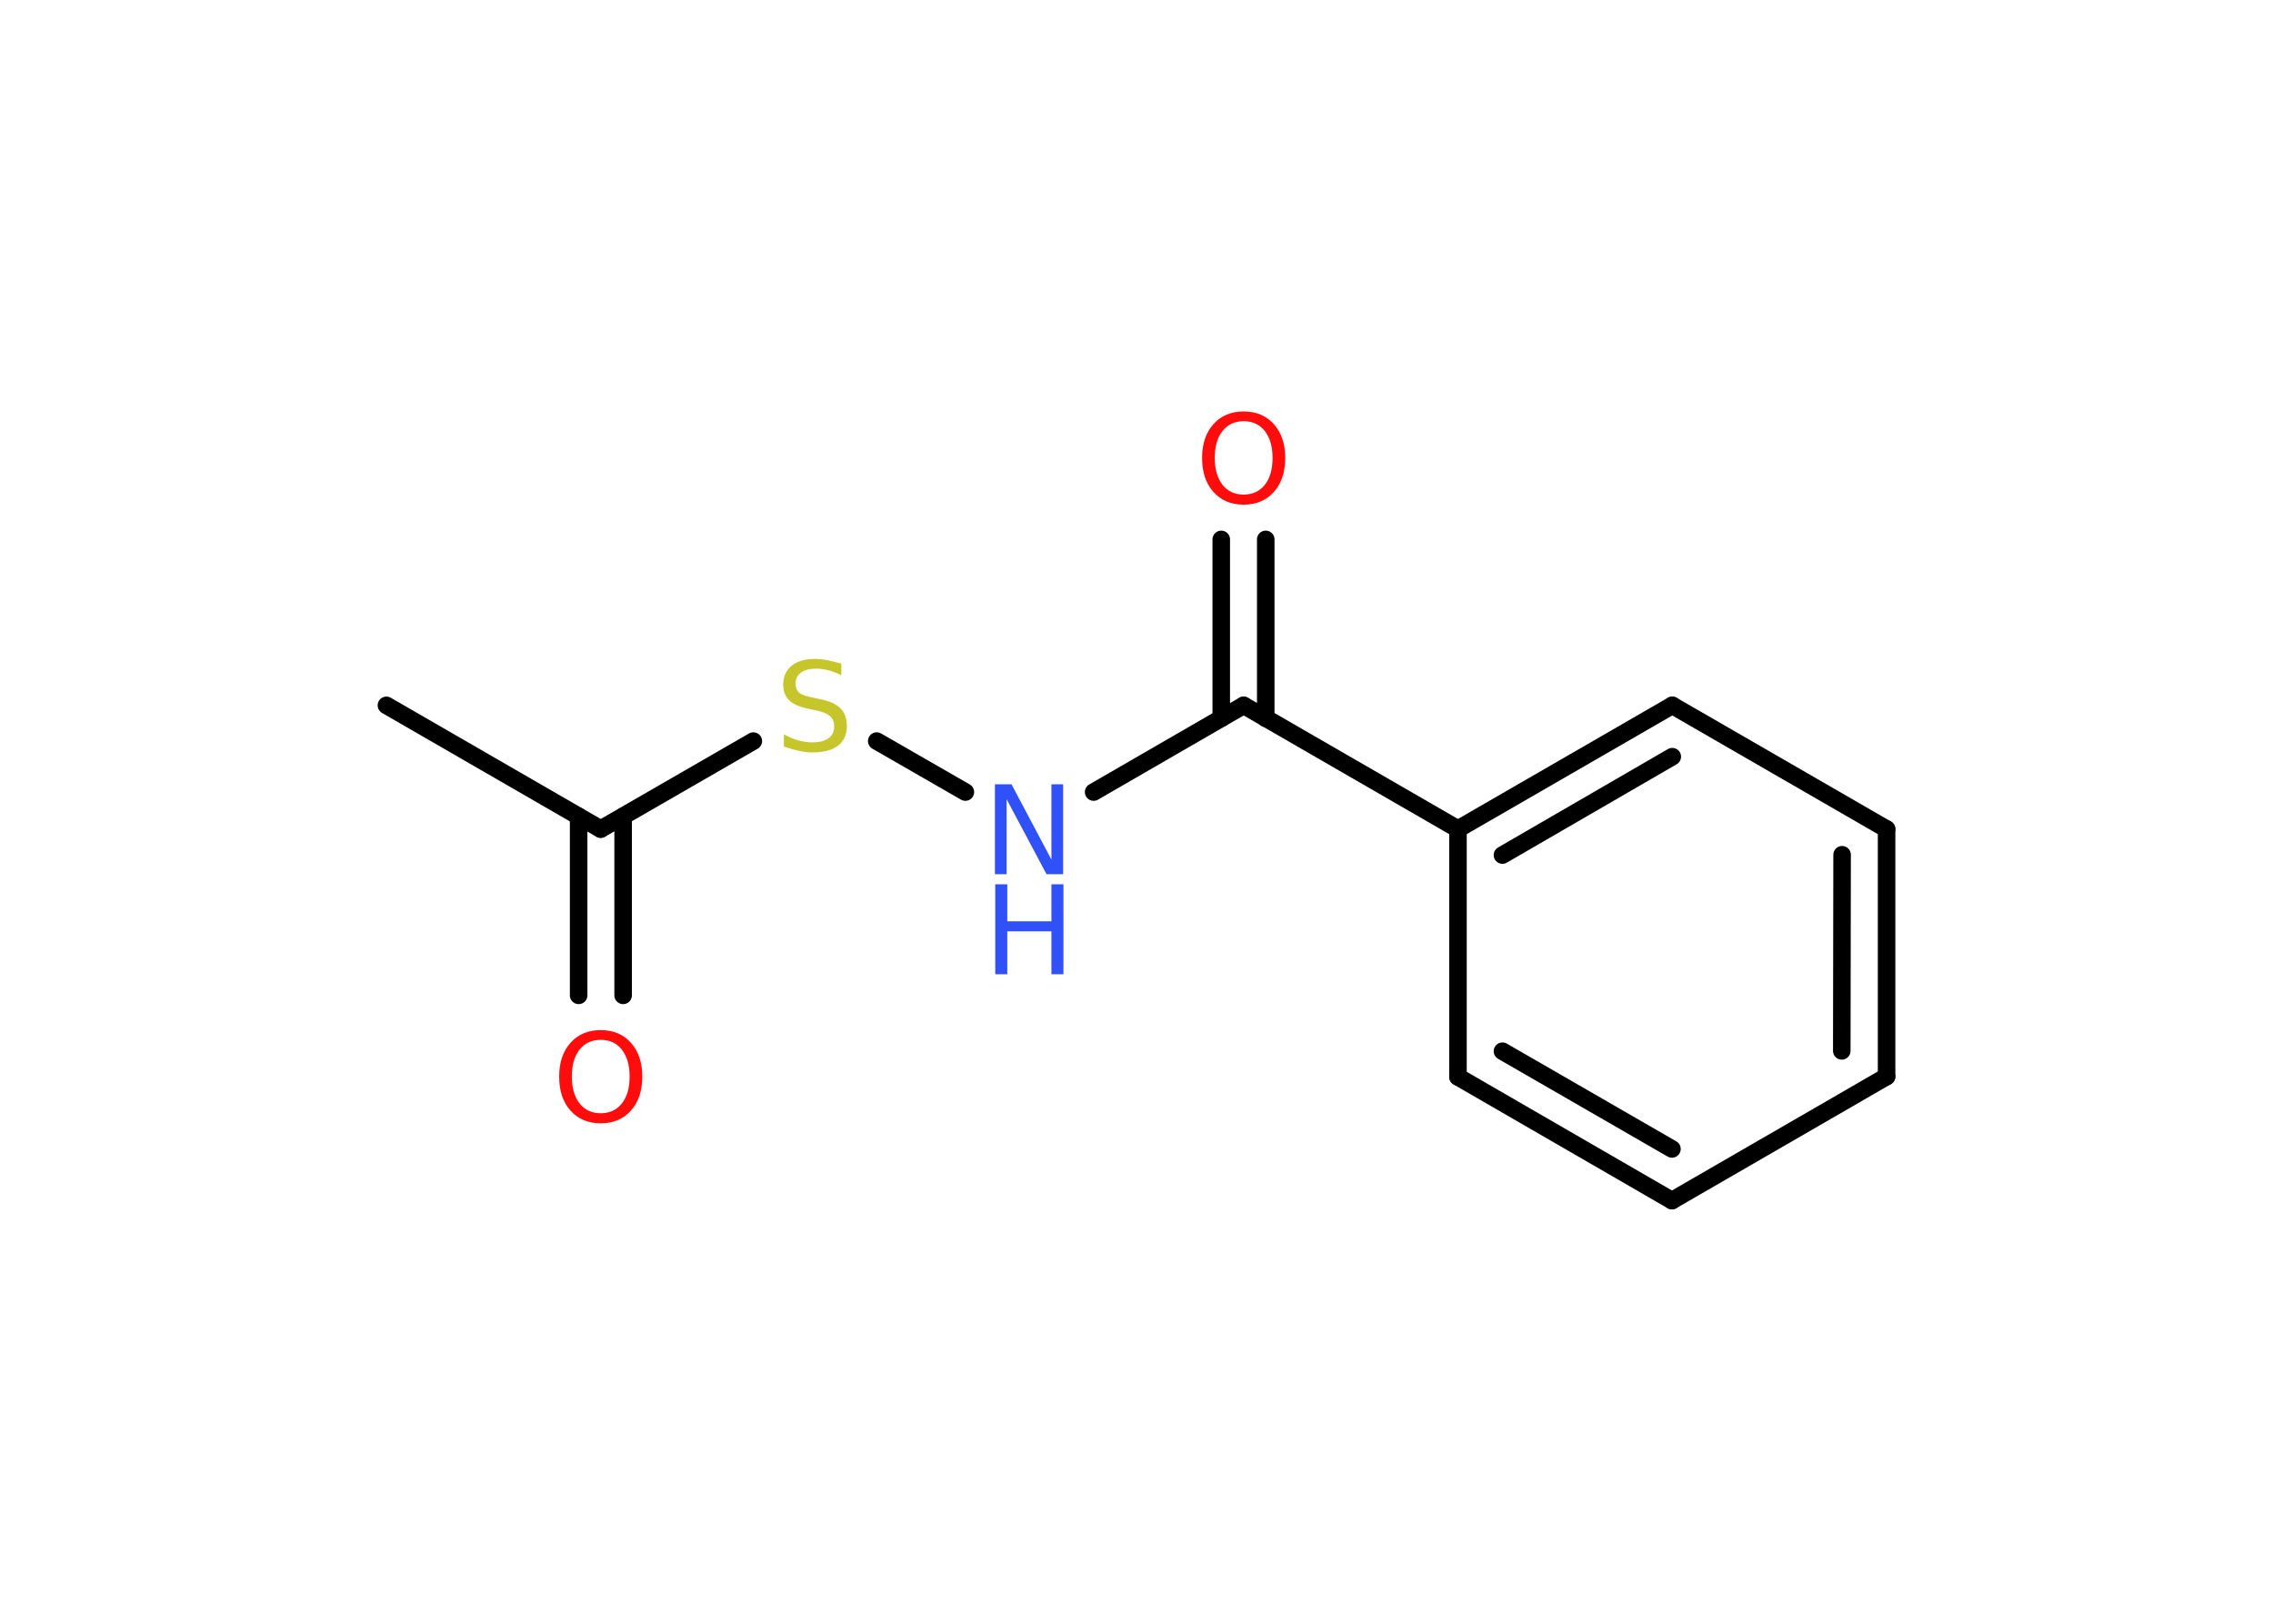<?xml version='1.0' encoding='UTF-8'?>
<!DOCTYPE svg PUBLIC "-//W3C//DTD SVG 1.1//EN" "http://www.w3.org/Graphics/SVG/1.1/DTD/svg11.dtd">
<svg version='1.2' xmlns='http://www.w3.org/2000/svg' xmlns:xlink='http://www.w3.org/1999/xlink' width='70.0mm' height='50.0mm' viewBox='0 0 70.0 50.0'>
  <desc>Generated by the Chemistry Development Kit (http://github.com/cdk)</desc>
  <g stroke-linecap='round' stroke-linejoin='round' stroke='#000000' stroke-width='.54' fill='#FF0D0D'>
    <rect x='.0' y='.0' width='70.0' height='50.0' fill='#FFFFFF' stroke='none'/>
    <g id='mol1' class='mol'>
      <line id='mol1bnd1' class='bond' x1='11.9' y1='21.72' x2='18.5' y2='25.53'/>
      <g id='mol1bnd2' class='bond'>
        <line x1='19.19' y1='25.14' x2='19.19' y2='30.65'/>
        <line x1='17.82' y1='25.14' x2='17.82' y2='30.65'/>
      </g>
      <line id='mol1bnd3' class='bond' x1='18.5' y1='25.53' x2='23.2' y2='22.82'/>
      <line id='mol1bnd4' class='bond' x1='27.0' y1='22.82' x2='29.73' y2='24.39'/>
      <line id='mol1bnd5' class='bond' x1='33.68' y1='24.39' x2='38.3' y2='21.72'/>
      <g id='mol1bnd6' class='bond'>
        <line x1='37.61' y1='22.12' x2='37.61' y2='16.61'/>
        <line x1='38.98' y1='22.12' x2='38.98' y2='16.61'/>
      </g>
      <line id='mol1bnd7' class='bond' x1='38.3' y1='21.72' x2='44.9' y2='25.53'/>
      <g id='mol1bnd8' class='bond'>
        <line x1='51.5' y1='21.72' x2='44.9' y2='25.53'/>
        <line x1='51.5' y1='23.3' x2='46.27' y2='26.33'/>
      </g>
      <line id='mol1bnd9' class='bond' x1='51.5' y1='21.72' x2='58.1' y2='25.53'/>
      <g id='mol1bnd10' class='bond'>
        <line x1='58.1' y1='33.15' x2='58.1' y2='25.53'/>
        <line x1='56.72' y1='32.36' x2='56.73' y2='26.32'/>
      </g>
      <line id='mol1bnd11' class='bond' x1='58.1' y1='33.15' x2='51.49' y2='36.97'/>
      <g id='mol1bnd12' class='bond'>
        <line x1='44.9' y1='33.16' x2='51.49' y2='36.97'/>
        <line x1='46.27' y1='32.37' x2='51.49' y2='35.38'/>
      </g>
      <line id='mol1bnd13' class='bond' x1='44.9' y1='25.53' x2='44.9' y2='33.16'/>
      <path id='mol1atm3' class='atom' d='M18.5 32.02q-.41 .0 -.65 .3q-.24 .3 -.24 .83q.0 .52 .24 .83q.24 .3 .65 .3q.41 .0 .65 -.3q.24 -.3 .24 -.83q.0 -.52 -.24 -.83q-.24 -.3 -.65 -.3zM18.5 31.72q.58 .0 .93 .39q.35 .39 .35 1.04q.0 .66 -.35 1.05q-.35 .39 -.93 .39q-.58 .0 -.93 -.39q-.35 -.39 -.35 -1.05q.0 -.65 .35 -1.04q.35 -.39 .93 -.39z' stroke='none'/>
      <path id='mol1atm4' class='atom' d='M25.91 20.43v.36q-.21 -.1 -.4 -.15q-.19 -.05 -.37 -.05q-.31 .0 -.47 .12q-.17 .12 -.17 .34q.0 .18 .11 .28q.11 .09 .42 .15l.23 .05q.42 .08 .62 .28q.2 .2 .2 .54q.0 .4 -.27 .61q-.27 .21 -.79 .21q-.2 .0 -.42 -.05q-.22 -.05 -.46 -.13v-.38q.23 .13 .45 .19q.22 .06 .43 .06q.32 .0 .5 -.13q.17 -.13 .17 -.36q.0 -.21 -.13 -.32q-.13 -.11 -.41 -.17l-.23 -.05q-.42 -.08 -.61 -.26q-.19 -.18 -.19 -.49q.0 -.37 .26 -.58q.26 -.21 .71 -.21q.19 .0 .39 .04q.2 .04 .41 .1z' stroke='none' fill='#C6C62C'/>
      <g id='mol1atm5' class='atom'>
        <path d='M30.65 24.15h.5l1.23 2.32v-2.32h.36v2.77h-.51l-1.23 -2.31v2.31h-.36v-2.77z' stroke='none' fill='#3050F8'/>
        <path d='M30.65 27.23h.37v1.14h1.36v-1.14h.37v2.77h-.37v-1.32h-1.36v1.32h-.37v-2.77z' stroke='none' fill='#3050F8'/>
      </g>
      <path id='mol1atm7' class='atom' d='M38.3 12.97q-.41 .0 -.65 .3q-.24 .3 -.24 .83q.0 .52 .24 .83q.24 .3 .65 .3q.41 .0 .65 -.3q.24 -.3 .24 -.83q.0 -.52 -.24 -.83q-.24 -.3 -.65 -.3zM38.3 12.67q.58 .0 .93 .39q.35 .39 .35 1.04q.0 .66 -.35 1.05q-.35 .39 -.93 .39q-.58 .0 -.93 -.39q-.35 -.39 -.35 -1.05q.0 -.65 .35 -1.04q.35 -.39 .93 -.39z' stroke='none'/>
    </g>
  </g>
</svg>
